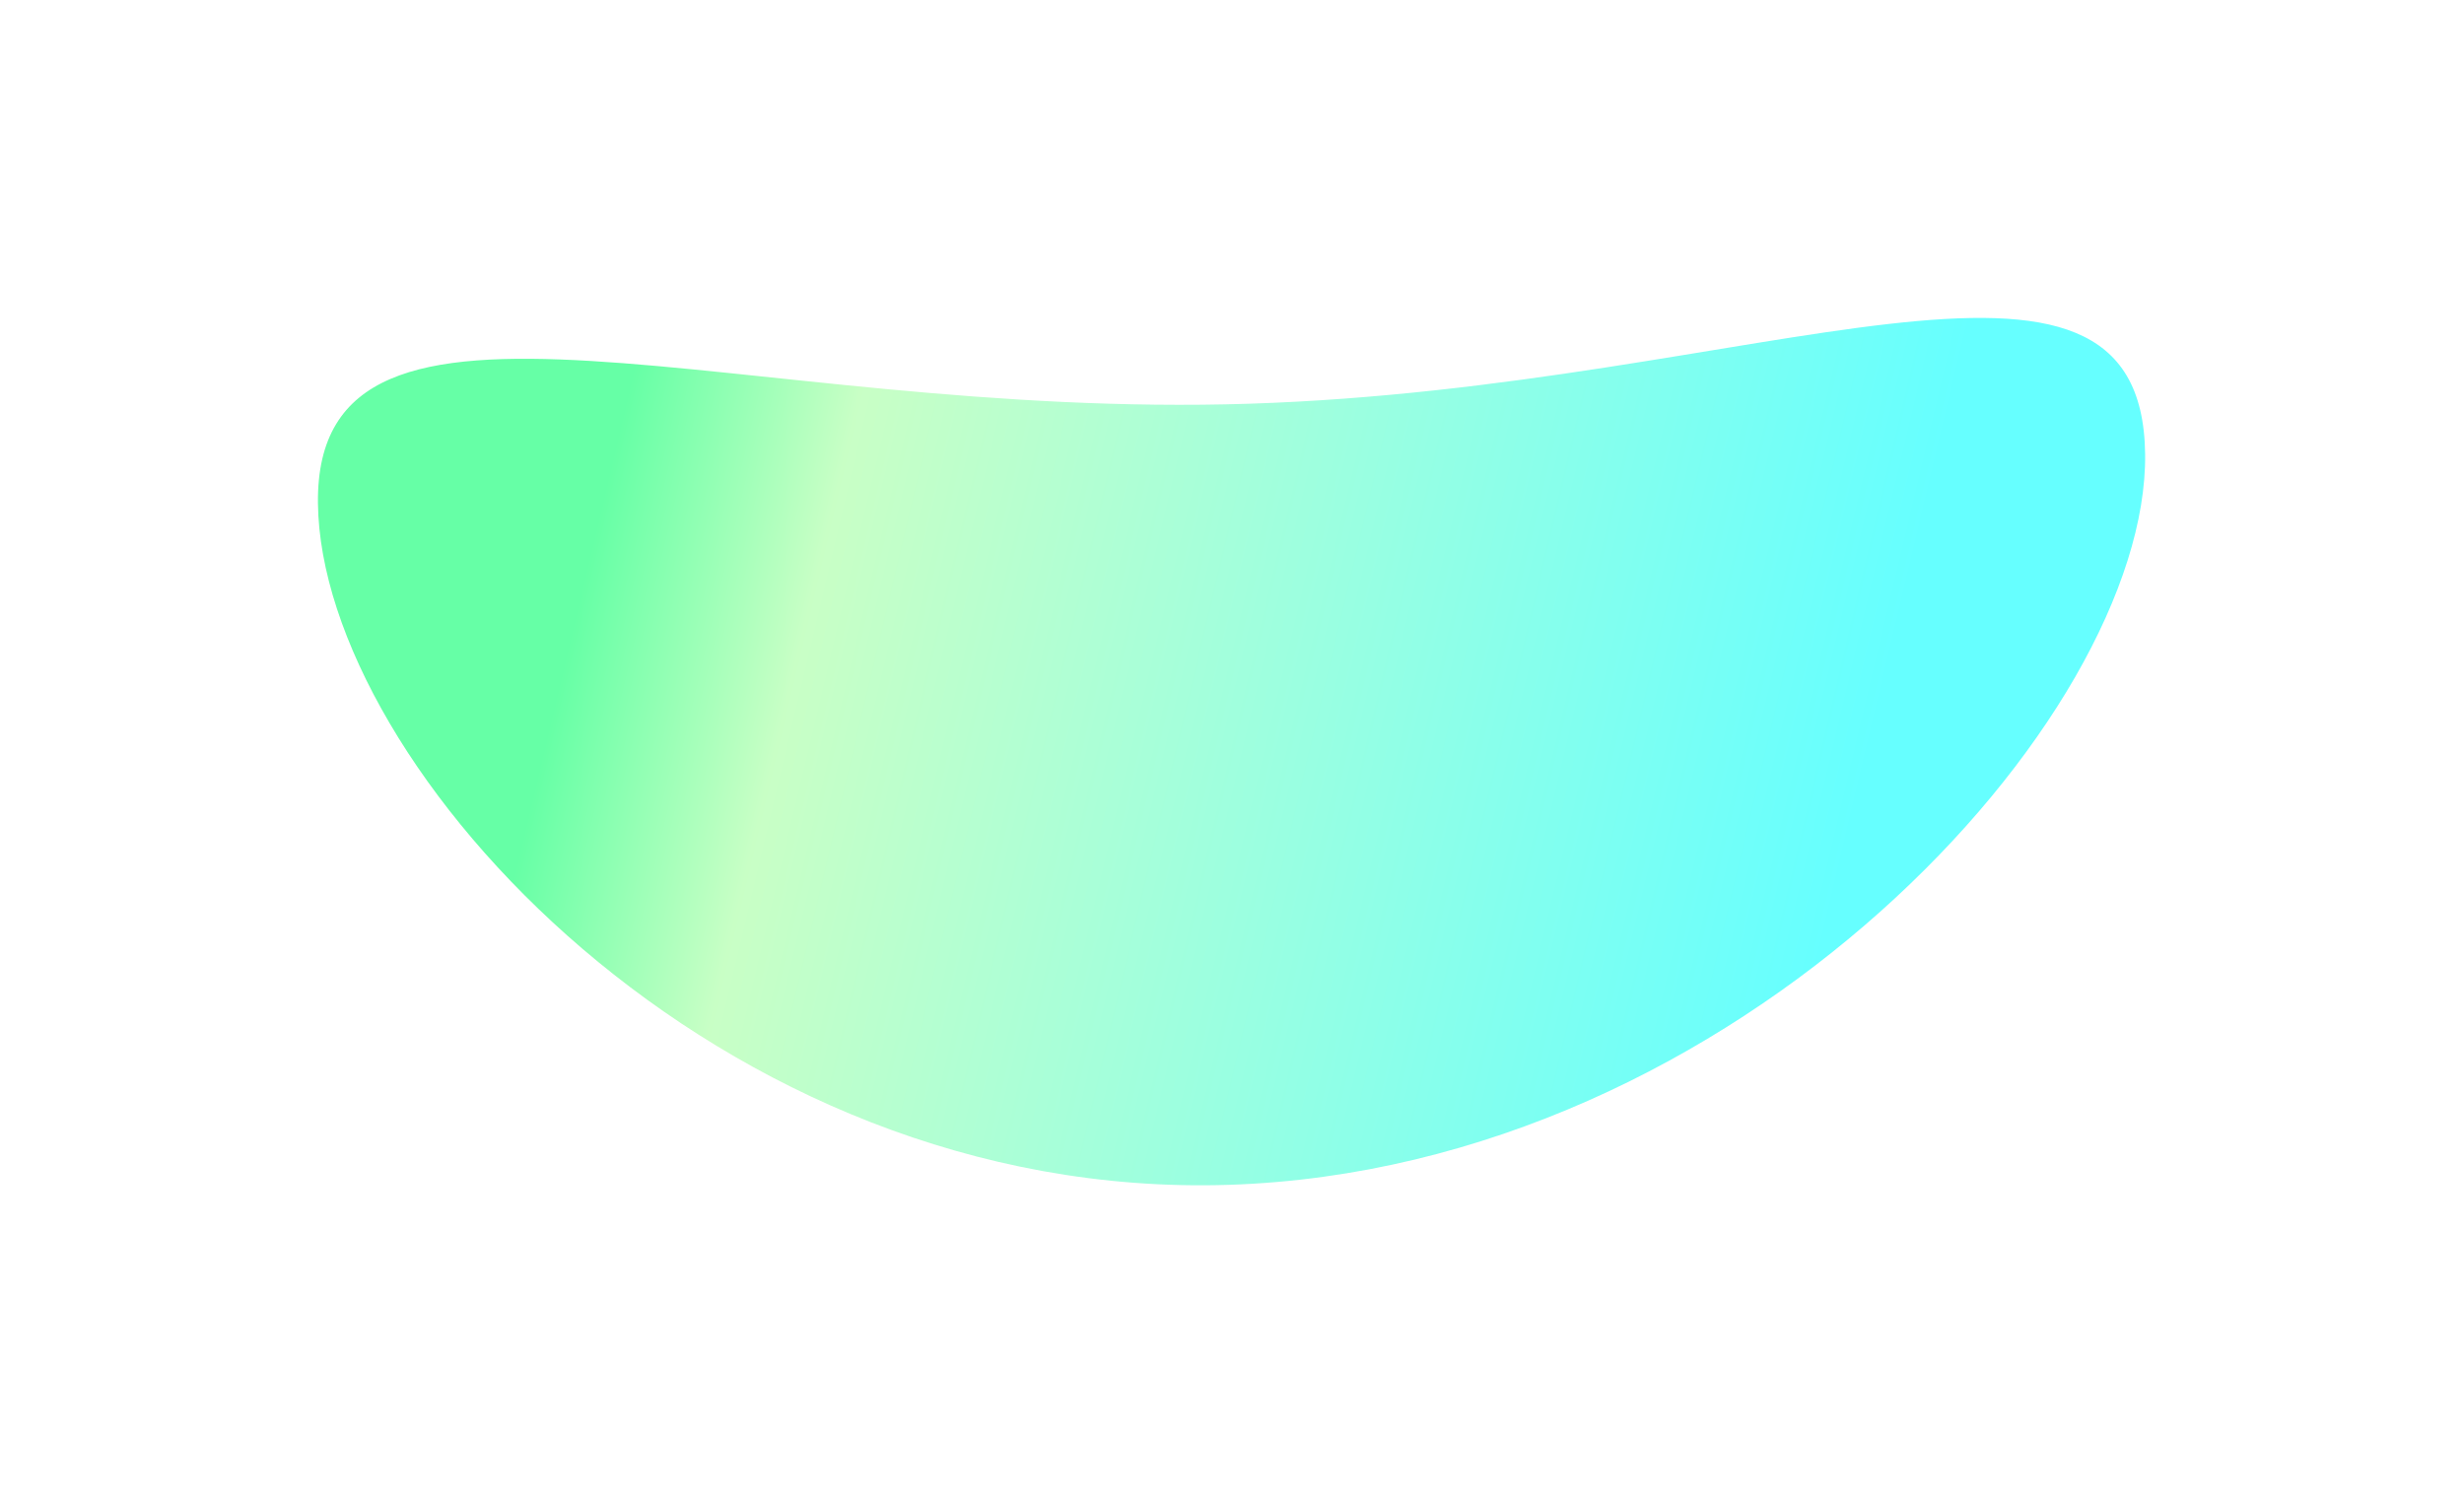 <svg width="1685" height="1028" viewBox="0 0 1685 1028" fill="none" xmlns="http://www.w3.org/2000/svg">
<g filter="url(#filter0_f_107_5815)">
<path d="M1466.94 310.611C1464.88 130.574 1204.25 264.78 854.538 276.085C504.831 287.39 215.364 164.144 217.426 344.181C219.488 524.218 490.557 821.577 840.264 810.272C1189.97 798.966 1469.01 490.648 1466.94 310.611Z" fill="url(#paint0_linear_107_5815)" fill-opacity="0.6"/>
</g>
<defs>
<filter id="filter0_f_107_5815" x="-9.15591e-05" y="3.05197e-05" width="1684.37" height="1028" filterUnits="userSpaceOnUse" color-interpolation-filters="sRGB">
<feFlood flood-opacity="0" result="BackgroundImageFix"/>
<feBlend mode="normal" in="SourceGraphic" in2="BackgroundImageFix" result="shape"/>
<feGaussianBlur stdDeviation="108.7" result="effect1_foregroundBlur_107_5815"/>
</filter>
<linearGradient id="paint0_linear_107_5815" x1="1256.89" y1="608.362" x2="397.446" y2="404.995" gradientUnits="userSpaceOnUse">
<stop stop-color="#00FFFF"/>
<stop offset="0.825" stop-color="#A4FF9F"/>
<stop offset="1" stop-color="#00FF6A"/>
</linearGradient>
</defs>
</svg>
